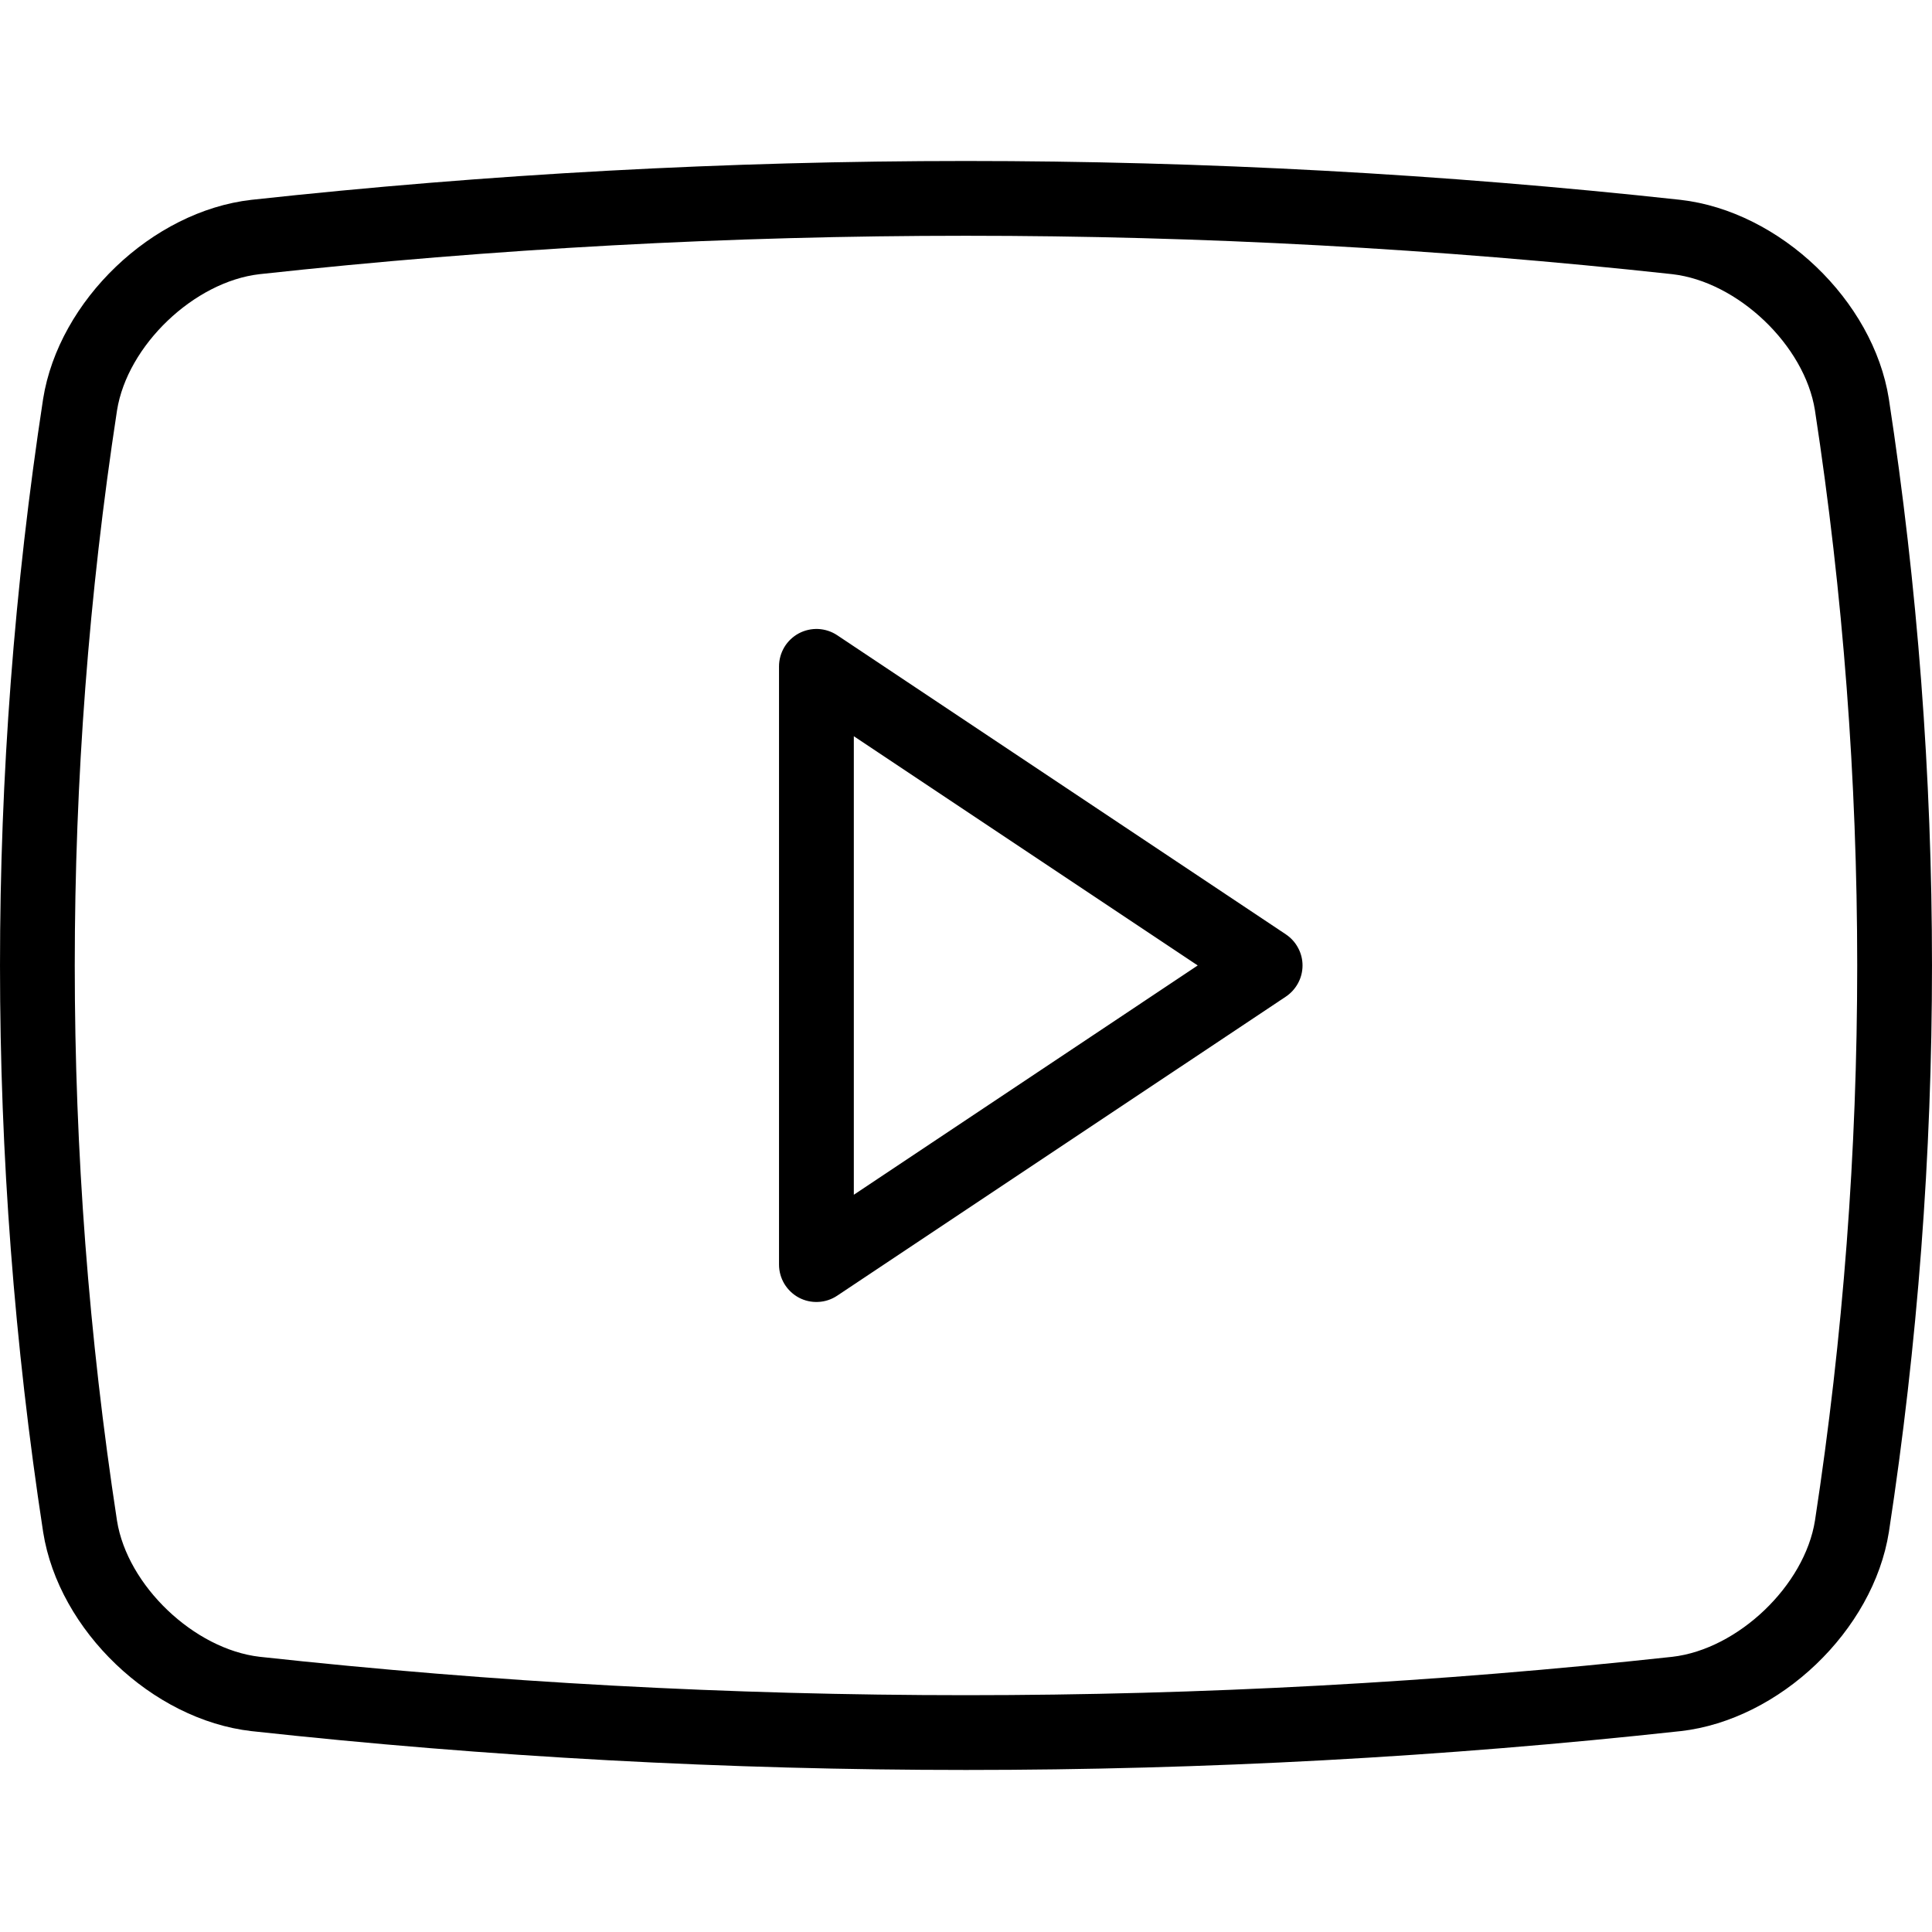 <svg width="32" height="32" viewBox="0 0 32 32" fill="none" xmlns="http://www.w3.org/2000/svg">
<g clip-path="url(#clip0)">
<path d="M31.285 6.604C31.027 4.976 29.48 3.498 27.834 3.31C19.967 2.452 12.03 2.452 4.162 3.31C2.52 3.498 0.974 4.976 0.714 6.608C-0.238 12.829 -0.238 19.158 0.715 25.378C0.973 27.007 2.52 28.485 4.166 28.673C8.096 29.102 12.046 29.316 16 29.316C19.953 29.316 23.904 29.102 27.834 28.673L27.837 28.673C29.48 28.485 31.027 27.007 31.286 25.375C32.238 19.154 32.238 12.825 31.285 6.604V6.604ZM30.062 25.184C29.891 26.262 28.787 27.316 27.699 27.442C19.923 28.289 12.079 28.29 4.303 27.442C3.215 27.317 2.109 26.262 1.938 25.188C1.005 19.094 1.005 12.893 1.938 6.799C2.109 5.721 3.215 4.665 4.3 4.541C12.076 3.693 19.921 3.693 27.697 4.541C28.785 4.665 29.891 5.721 30.061 6.795C30.994 12.889 30.995 19.09 30.062 25.184H30.062ZM21.298 15.476L13.866 10.521C13.773 10.459 13.665 10.424 13.553 10.418C13.441 10.413 13.329 10.438 13.23 10.491C13.132 10.544 13.049 10.622 12.991 10.719C12.934 10.815 12.903 10.925 12.903 11.037V20.946C12.903 21.058 12.934 21.168 12.991 21.264C13.049 21.36 13.132 21.439 13.23 21.492C13.329 21.545 13.441 21.57 13.553 21.564C13.665 21.559 13.773 21.523 13.866 21.461L21.298 16.507C21.383 16.45 21.452 16.373 21.5 16.284C21.549 16.194 21.574 16.093 21.574 15.991C21.574 15.889 21.549 15.789 21.5 15.699C21.452 15.609 21.383 15.533 21.298 15.476ZM14.142 19.789V12.194L19.838 15.991L14.142 19.789Z" fill="black"/>
</g>
<defs>
<clipPath id="clip0">
<rect width="32" height="32" fill="white"/>
</clipPath>
</defs>
</svg>
